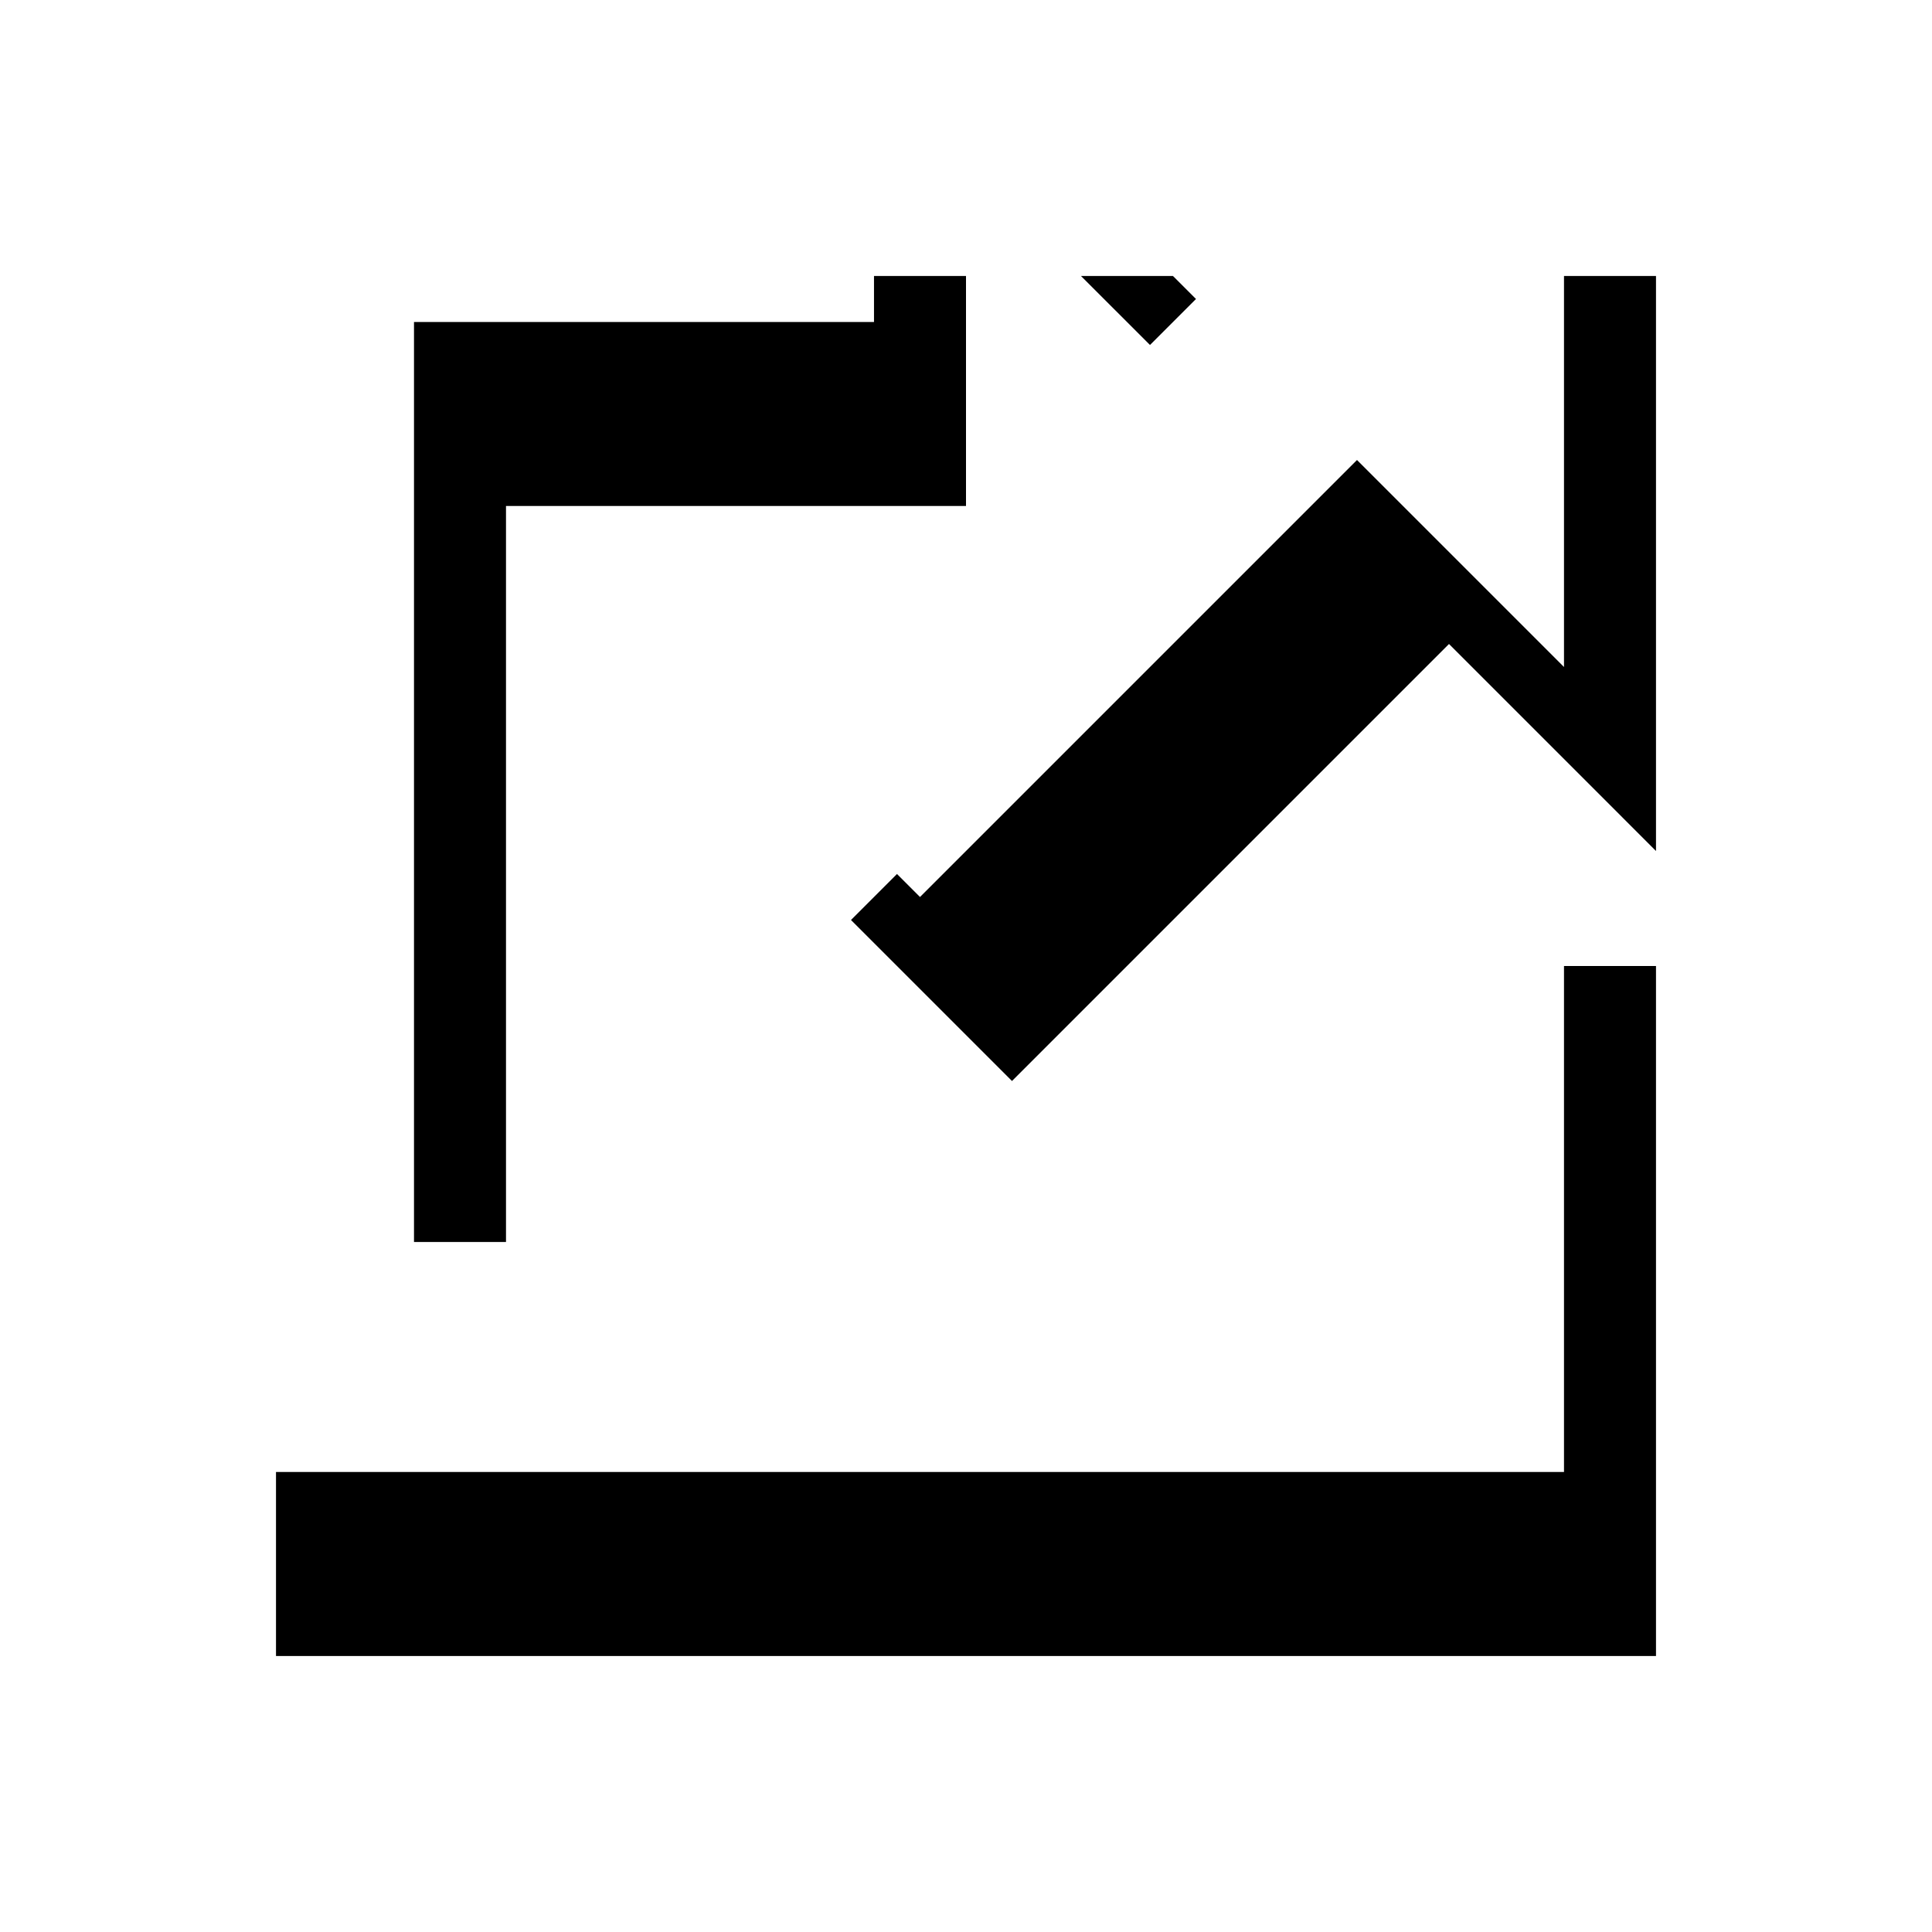 <?xml version="1.0" encoding="UTF-8"?>
<svg width="21px" height="21px" viewBox="0 0 21 21" version="1.1" xmlns="http://www.w3.org/2000/svg" xmlns:xlink="http://www.w3.org/1999/xlink">
    <defs>
        <path d="M12.75,4 L8,8.75 L6.25,7 L11,2.25 L8.75,0 L15,0 L15,6.25 L12.75,4 Z M7.5,2.5 L2.5,2.5 L2.5,12.5 L12.5,12.5 L12.5,7.5 L15,7.5 L15,0 L7.5,0 L7.5,2.5 Z M0,0 L15,0 L15,15 L0,15 L0,0 Z" id="path-1"></path>
        <filter x="-30.0%" y="-23.3%" width="173.3%" height="173.3%" filterUnits="objectBoundingBox" id="filter-2">
            <feOffset dx="1" dy="2" in="SourceAlpha" result="shadowOffsetOuter1"></feOffset>
            <feGaussianBlur stdDeviation="1.5" in="shadowOffsetOuter1" result="shadowBlurOuter1"></feGaussianBlur>
            <feColorMatrix values="0 0 0 0 0   0 0 0 0 0   0 0 0 0 0  0 0 0 0.15 0" type="matrix" in="shadowBlurOuter1"></feColorMatrix>
        </filter>
    </defs>
    <g id="Symbols" stroke="none" stroke-width="1" fill="none" fill-rule="evenodd">
        <g id="external" transform="translate(2, 1)">
            <g id="Expand">
                <use fill="black" fill-opacity="1" filter="url(#filter-2)" xlink:href="#path-1"></use>
                <use fill="#FFFFFF" fill-rule="evenodd" xlink:href="#path-1"></use>
            </g>
        </g>
    </g>
</svg>
